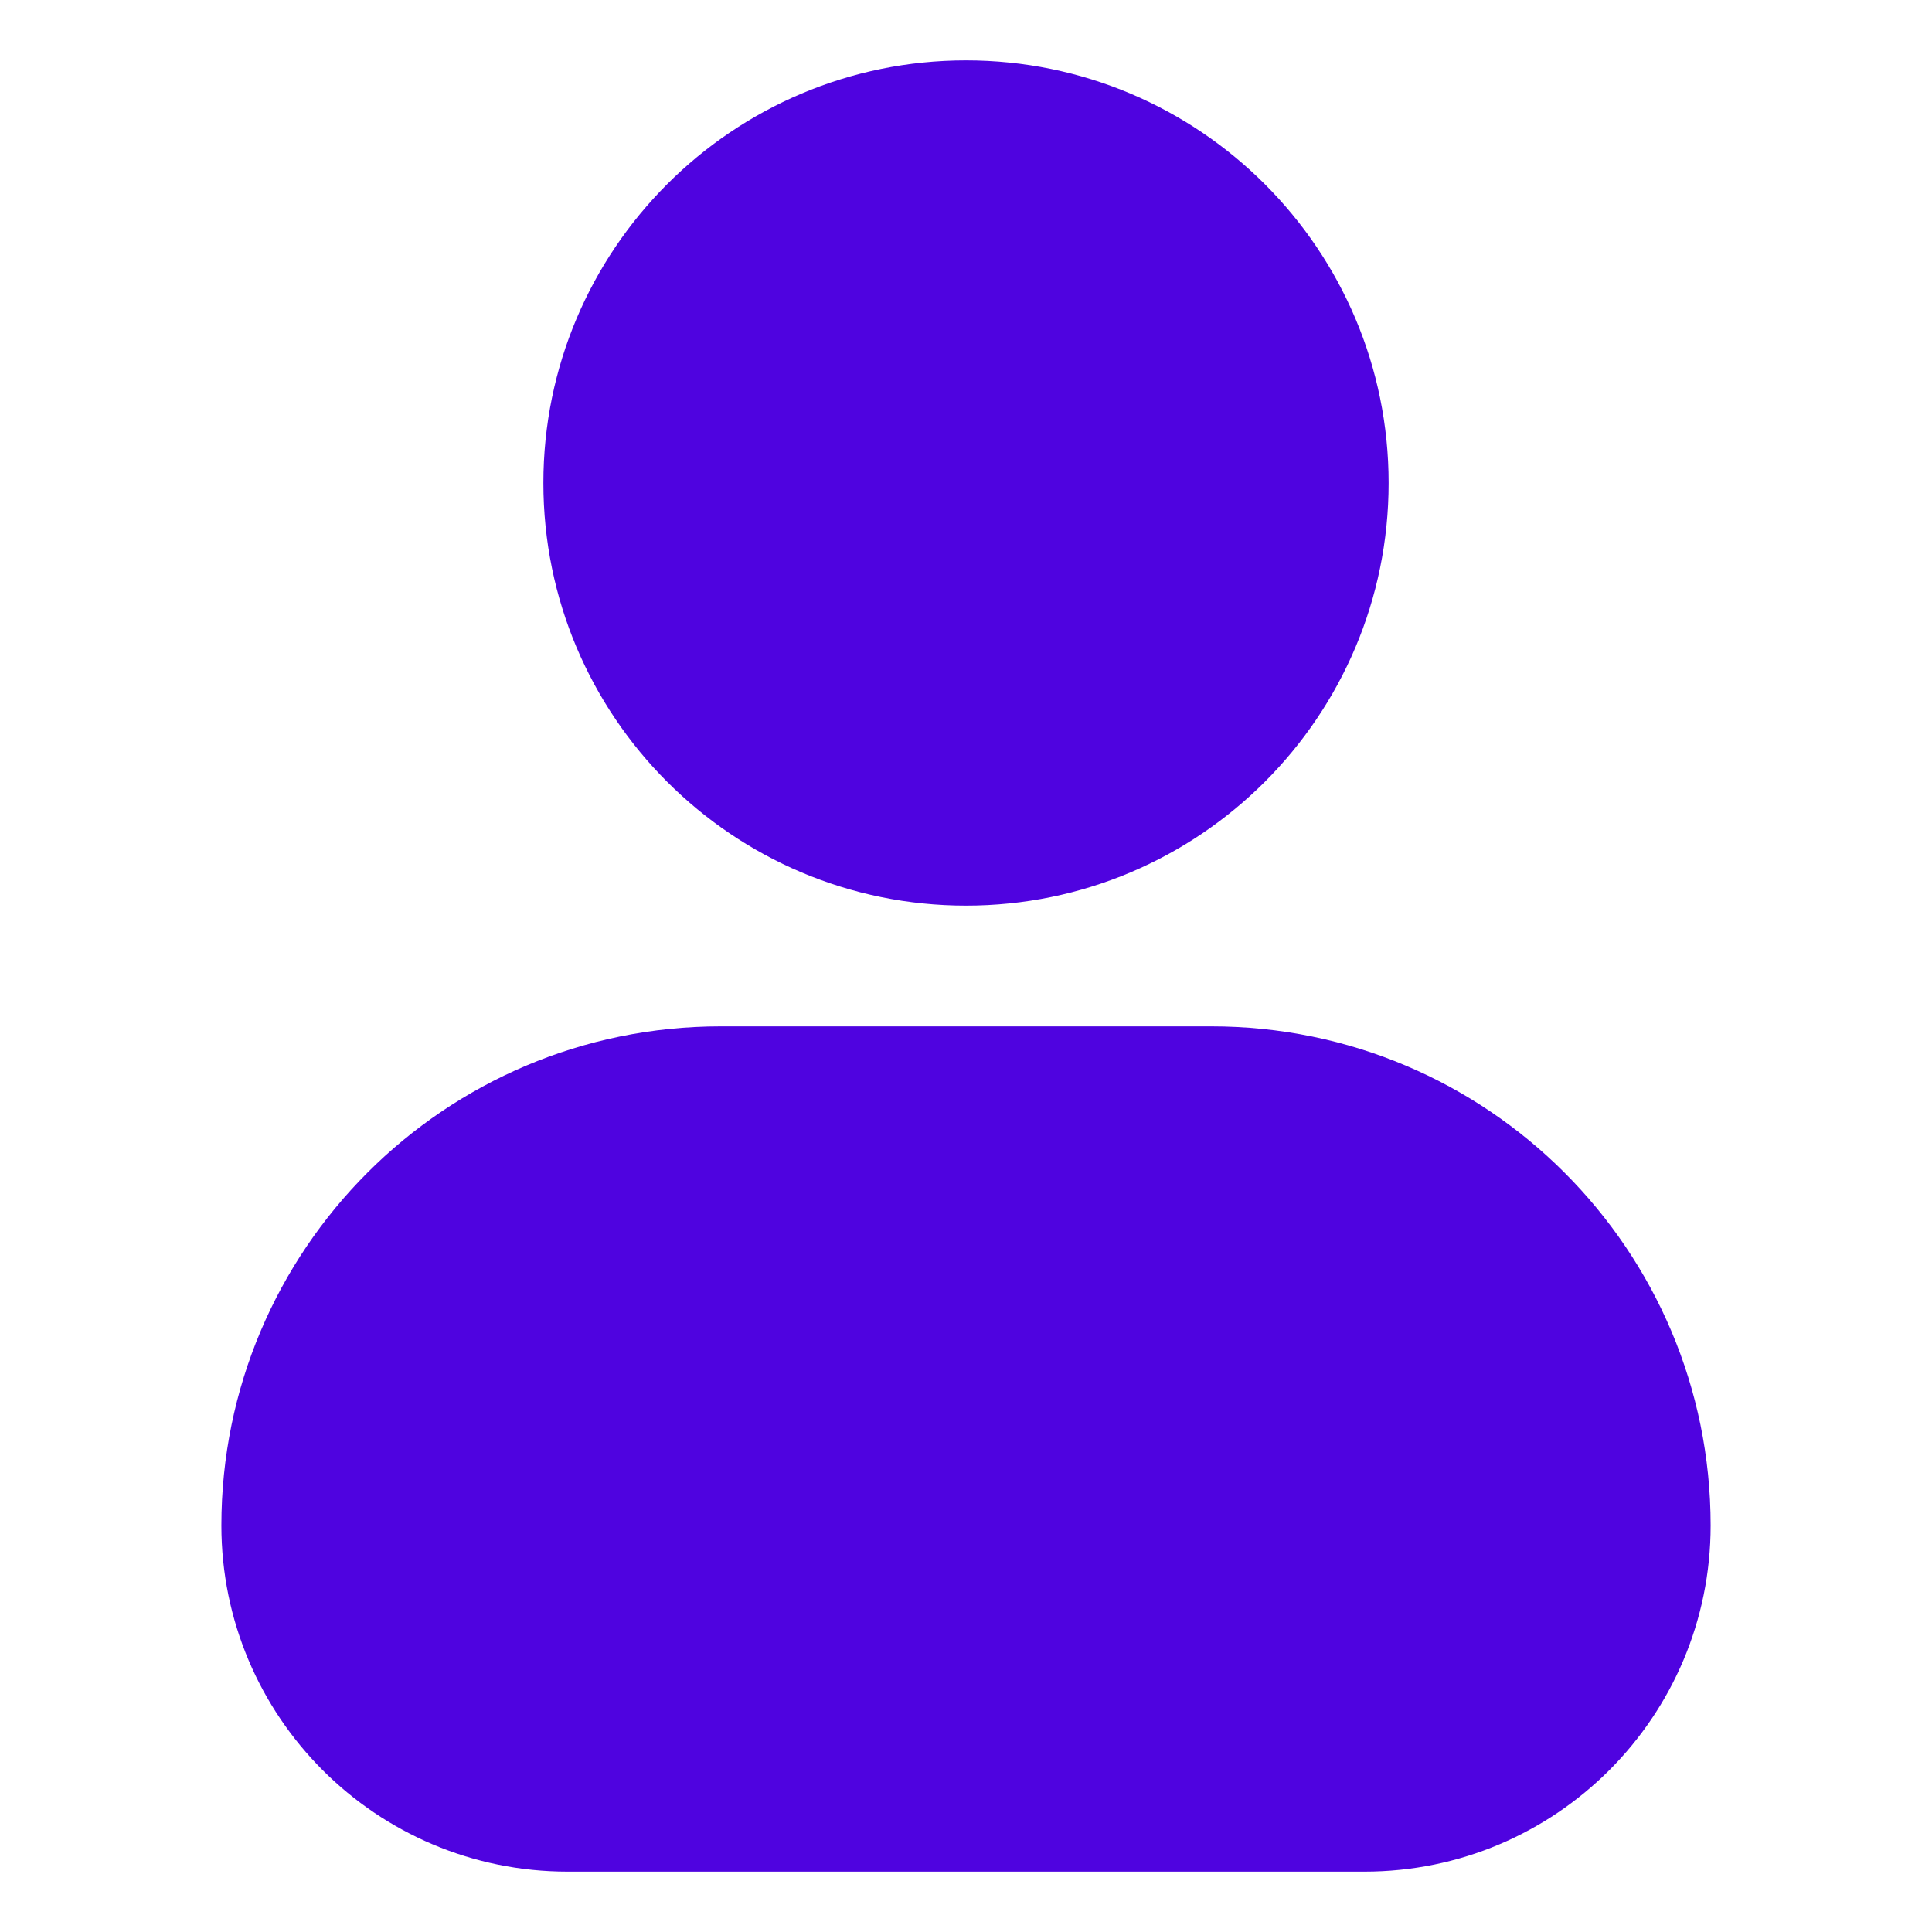 <svg width="24" height="24" viewBox="0 0 24 24" fill="none" xmlns="http://www.w3.org/2000/svg">
<path d="M7.25 6C7.25 3.377 9.377 1.25 12 1.25C14.623 1.25 16.75 3.377 16.75 6C16.75 8.623 14.623 10.75 12 10.75C9.377 10.75 7.25 8.623 7.25 6Z" fill="#4F03E0"/>
<path d="M8.95 13.25C5.802 13.25 3.25 15.802 3.25 18.95C3.25 21.049 4.951 22.75 7.05 22.75H16.95C19.049 22.75 20.75 21.049 20.75 18.95C20.75 15.802 18.198 13.25 15.05 13.25H8.95Z" fill="#4F03E0"/>
<path d="M7.25 6C7.25 3.377 9.377 1.25 12 1.25C14.623 1.25 16.75 3.377 16.75 6C16.75 8.623 14.623 10.75 12 10.75C9.377 10.75 7.25 8.623 7.25 6Z" stroke="#4F03E0"/>
<path d="M8.95 13.25C5.802 13.25 3.25 15.802 3.25 18.95C3.25 21.049 4.951 22.75 7.05 22.75H16.95C19.049 22.75 20.75 21.049 20.75 18.95C20.75 15.802 18.198 13.25 15.05 13.25H8.95Z" stroke="#4F03E0"/>
</svg>
